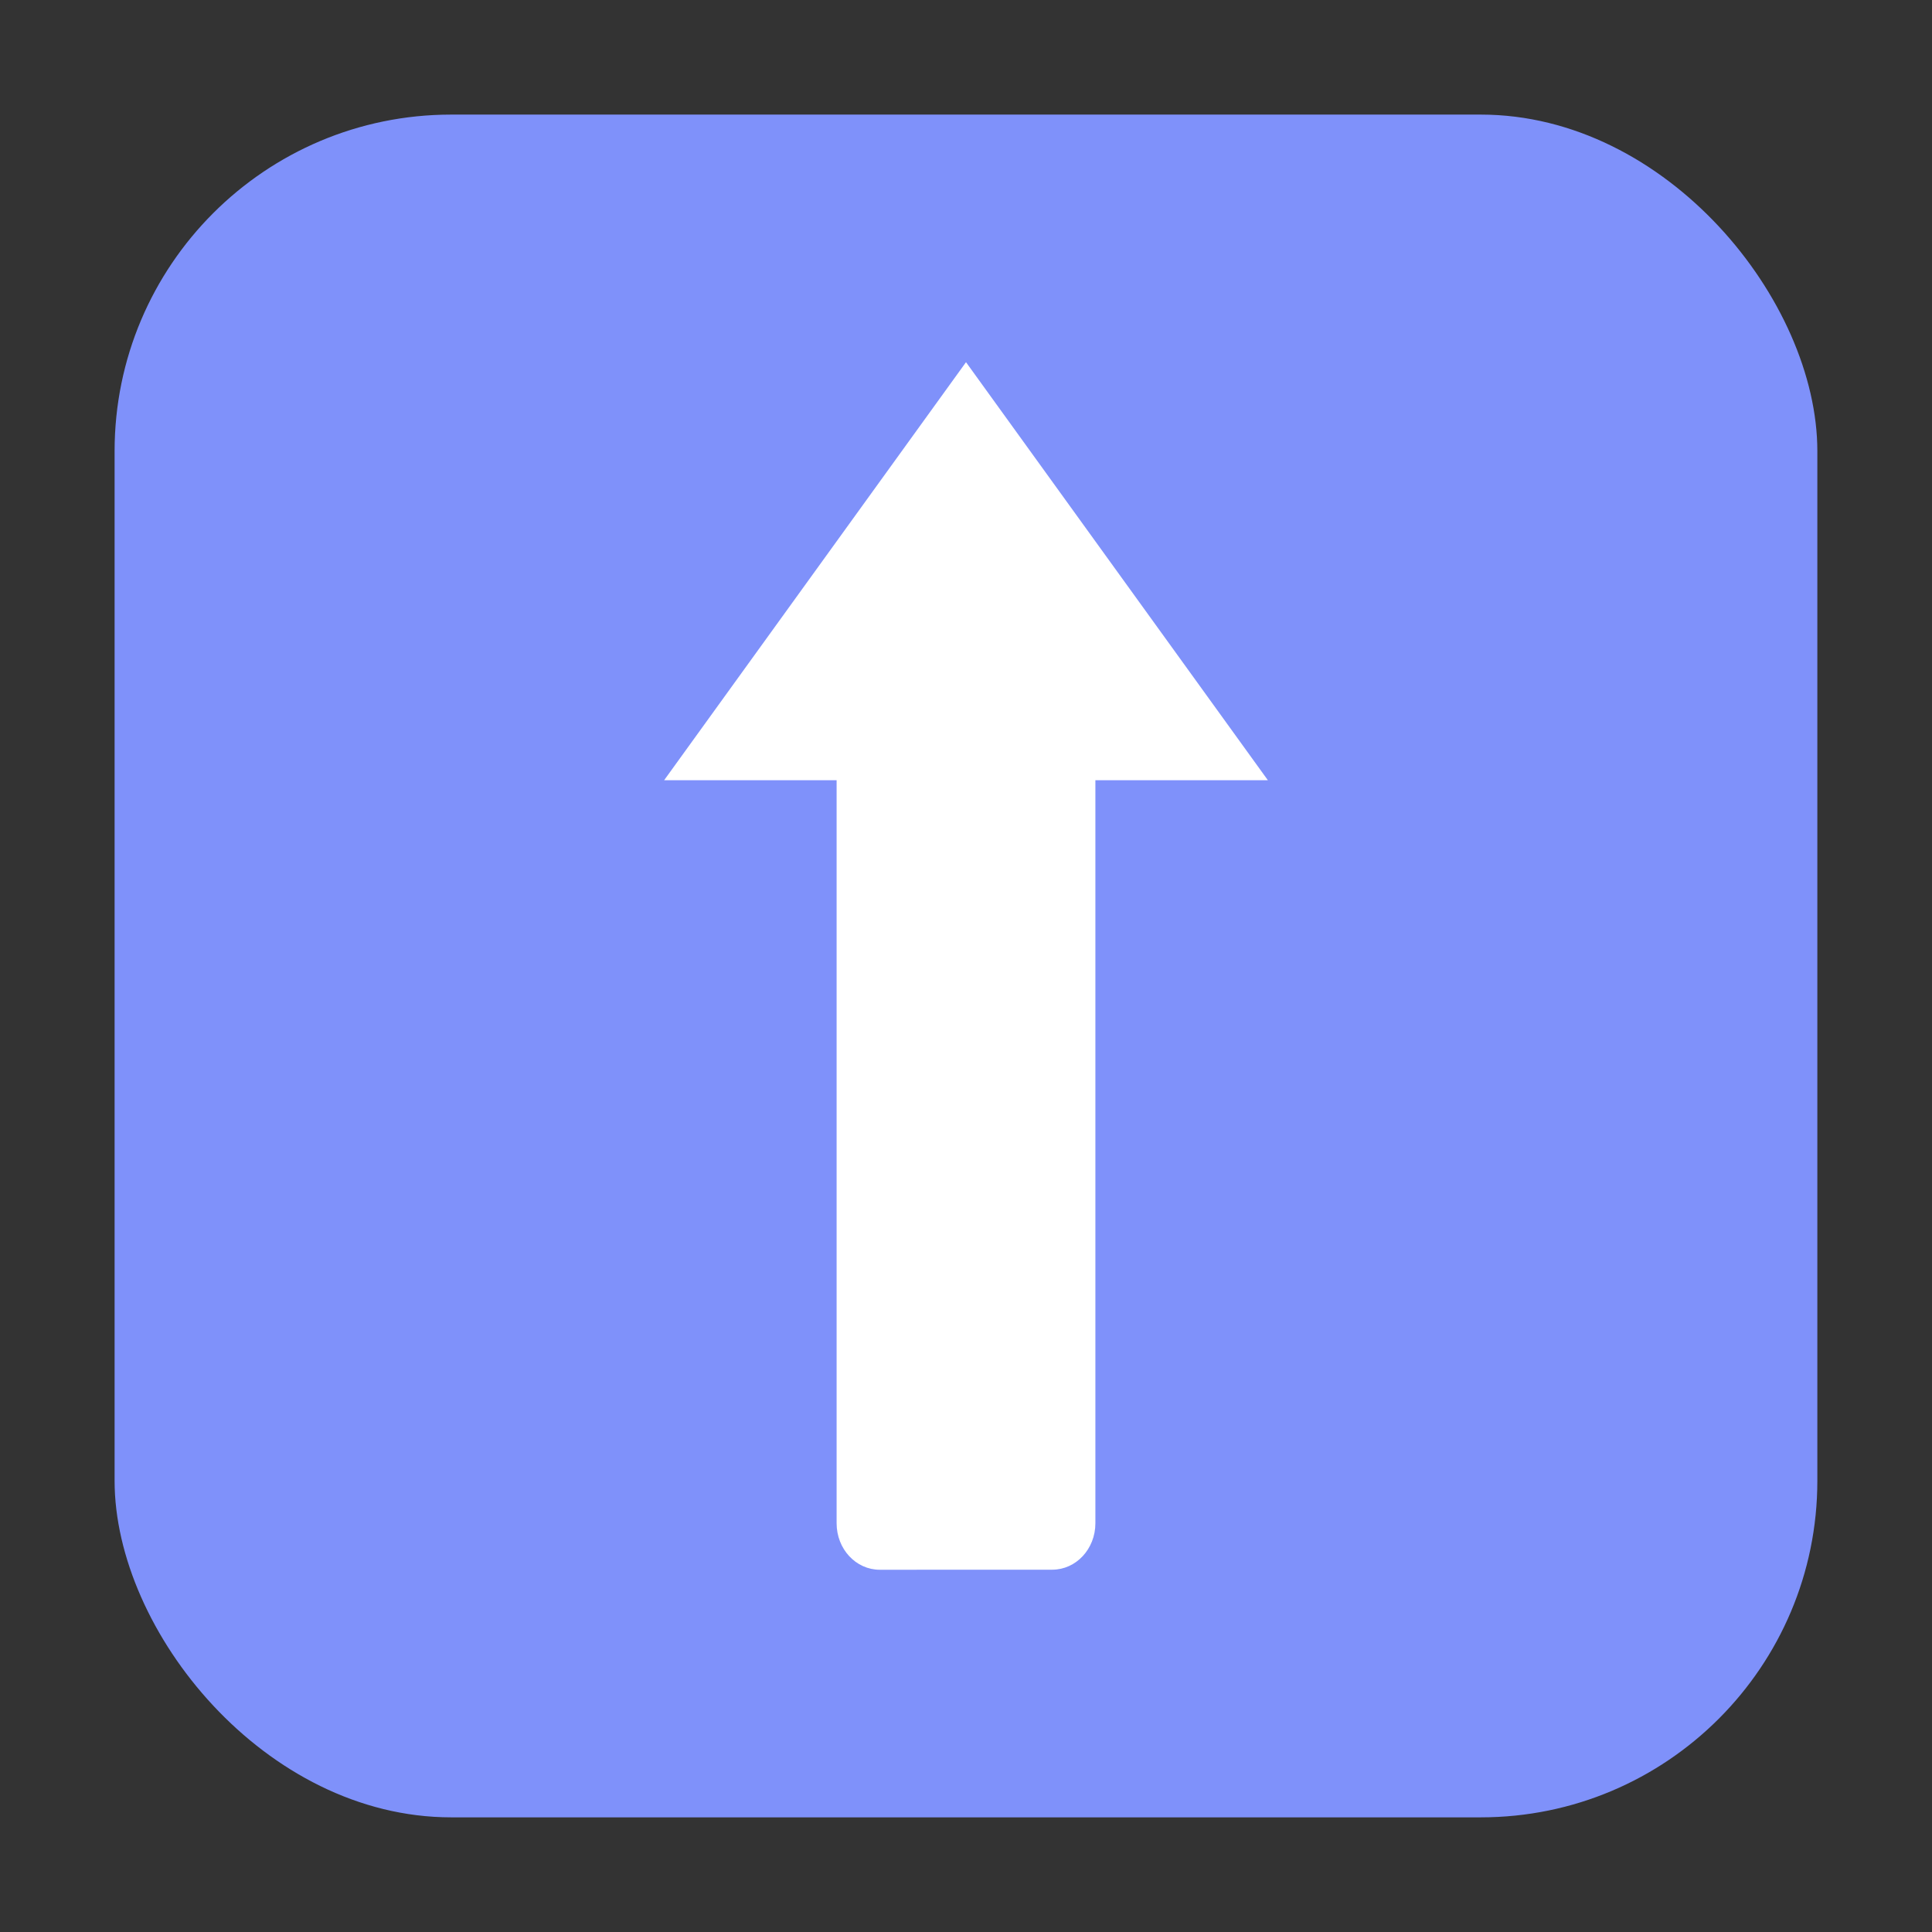 <svg height="32" width="32" xmlns="http://www.w3.org/2000/svg"><rect width="100%" height="100%" fill="#333333" stroke="none"/><rect fill="#7f91fa" fill-rule="evenodd" height="28.203" ry="5.575" width="28.203" x="1.898" y="1.898"/><path d="m14.572 26c-.396 0-.715-.343-.715-.77v-12.307h-2.857l5-6.924 5 6.924h-2.857v12.307c0 .426-.32.769-.715.769z" fill="#fff"/></svg>